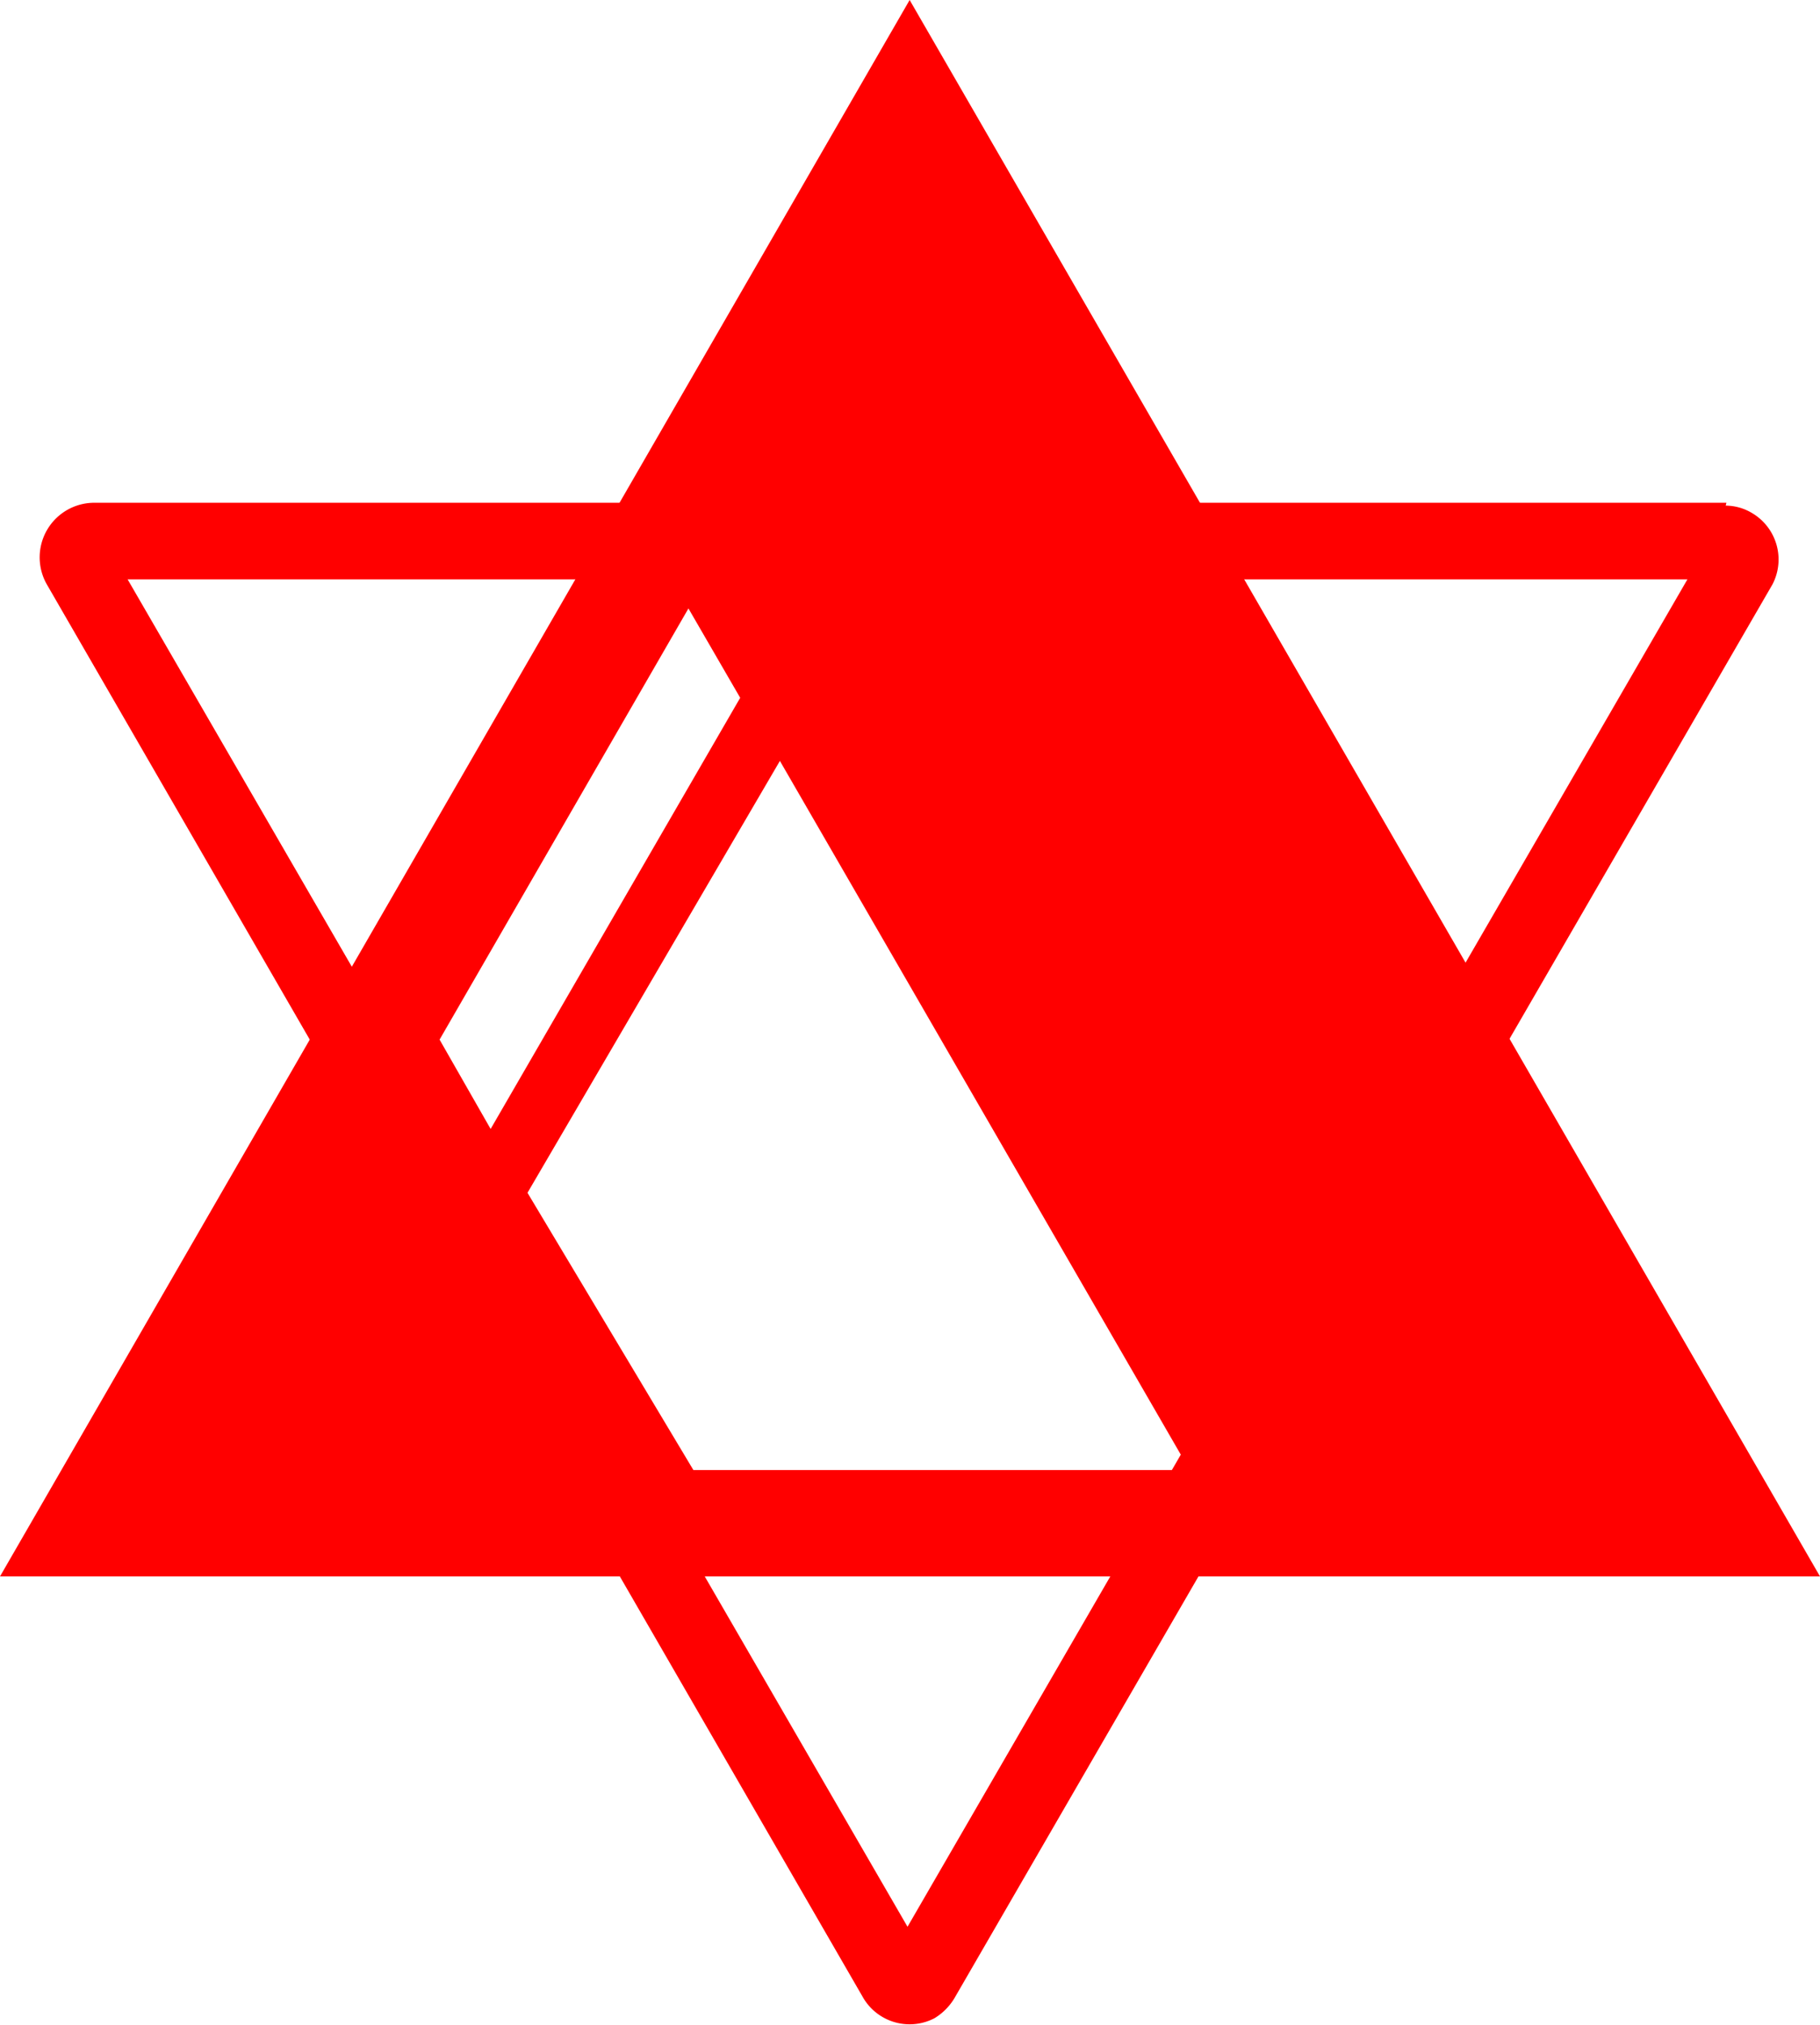 <svg xmlns="http://www.w3.org/2000/svg" viewBox="0 0 25.67 28.56"><defs><style>.cls-1{fill:red}</style></defs><title>Asset 1</title><g id="Layer_2" data-name="Layer 2"><g id="Layer_1-2" data-name="Layer 1"><g id="Group_159076" data-name="Group 159076"><path id="Path_99624" d="M23.8,8.17l-11,19-11-19H23.8m.55-1.08h-23A.77.77,0,0,0,.66,8.24L12.18,28.18a.76.76,0,0,0,1,.28.83.83,0,0,0,.28-.28L25,8.24a.76.76,0,0,0-.28-1,.73.73,0,0,0-.38-.11Z" class="cls-1" data-name="Path 99624"/><path id="Path_99625" d="M12.83,0,0,22.23H25.67ZM9.71,8.58l.73,1.26L6.92,15.92,6.2,14.66ZM7.44,16.82,11,10.73l5.78,10h-7Z" class="cls-1" data-name="Path 99625"/></g></g></g></svg>
